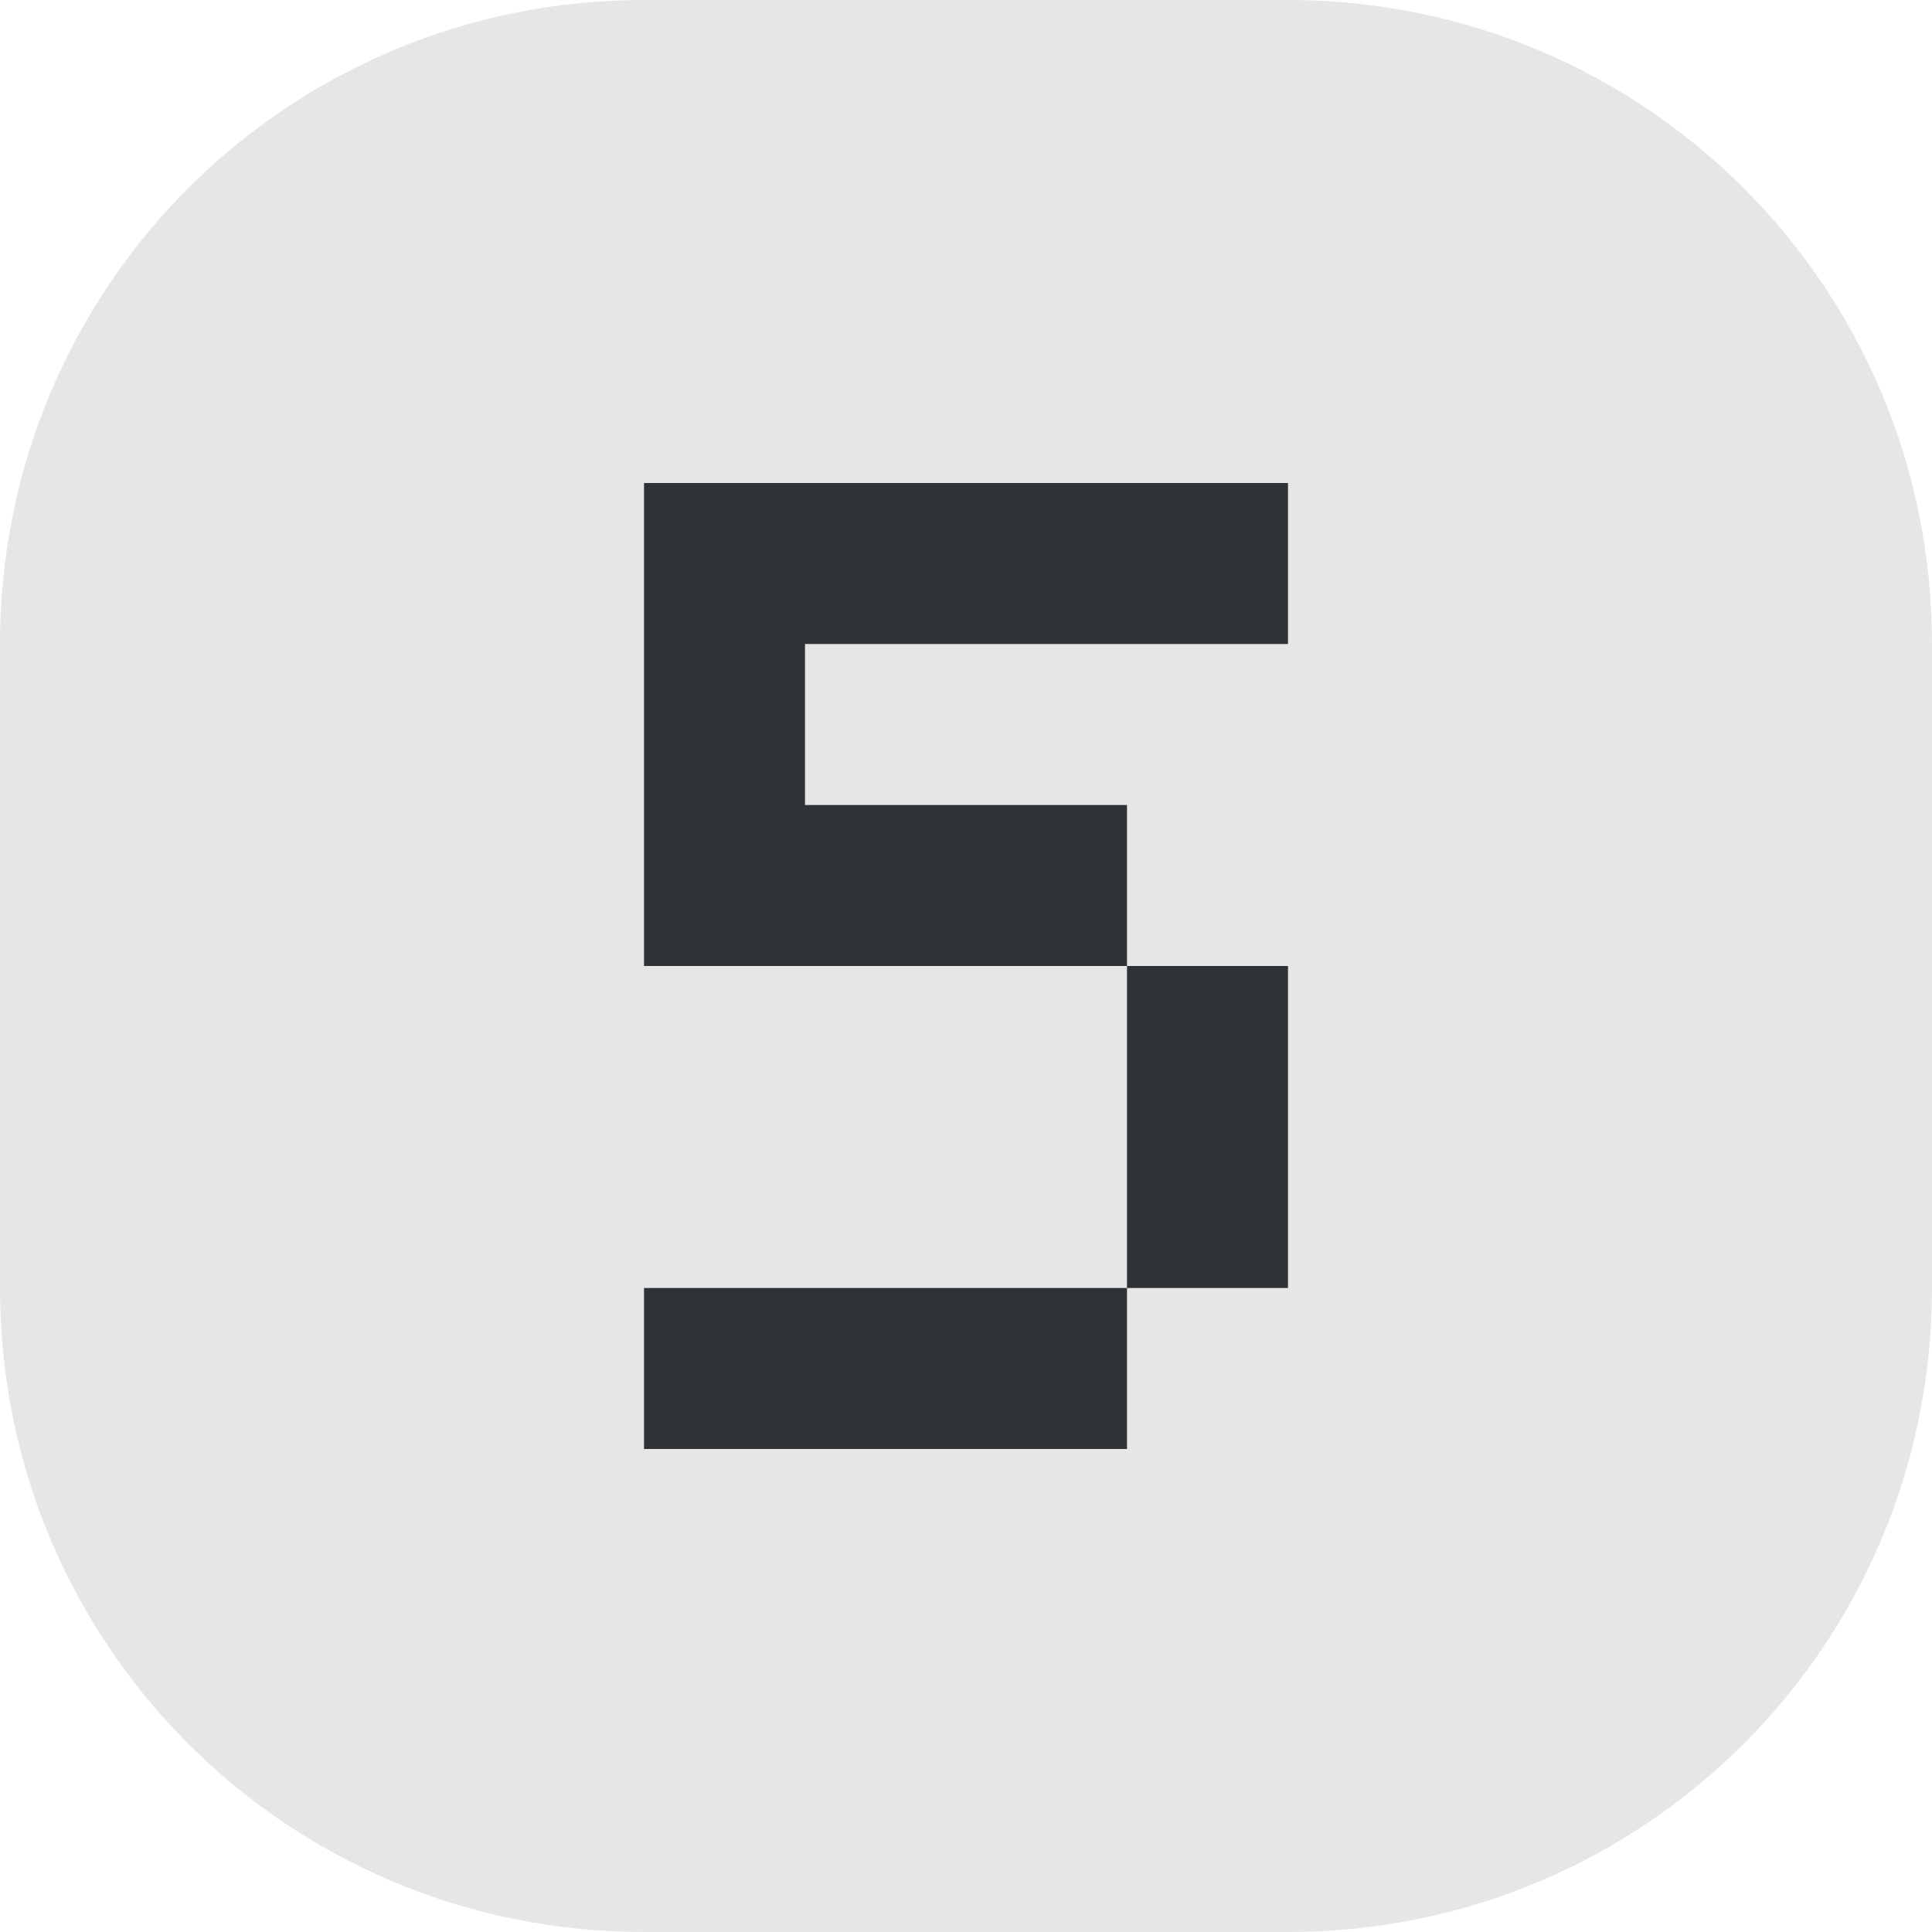 <svg height="12" viewBox="0 0 12 12" width="12" xmlns="http://www.w3.org/2000/svg"><path d="m4 0h4c2.216 0 4 1.784 4 4v4c0 2.216-1.784 4-4 4h-4c-2.216 0-4-1.784-4-4v-4c0-2.216 1.784-4 4-4z" fill="#e6e6e6"/><path d="m4 3v3h1 2v-1h-2v-1h3v-1zm3 3v2h1v-2zm0 2h-3v1h3z" fill="#2e3436"/></svg>
